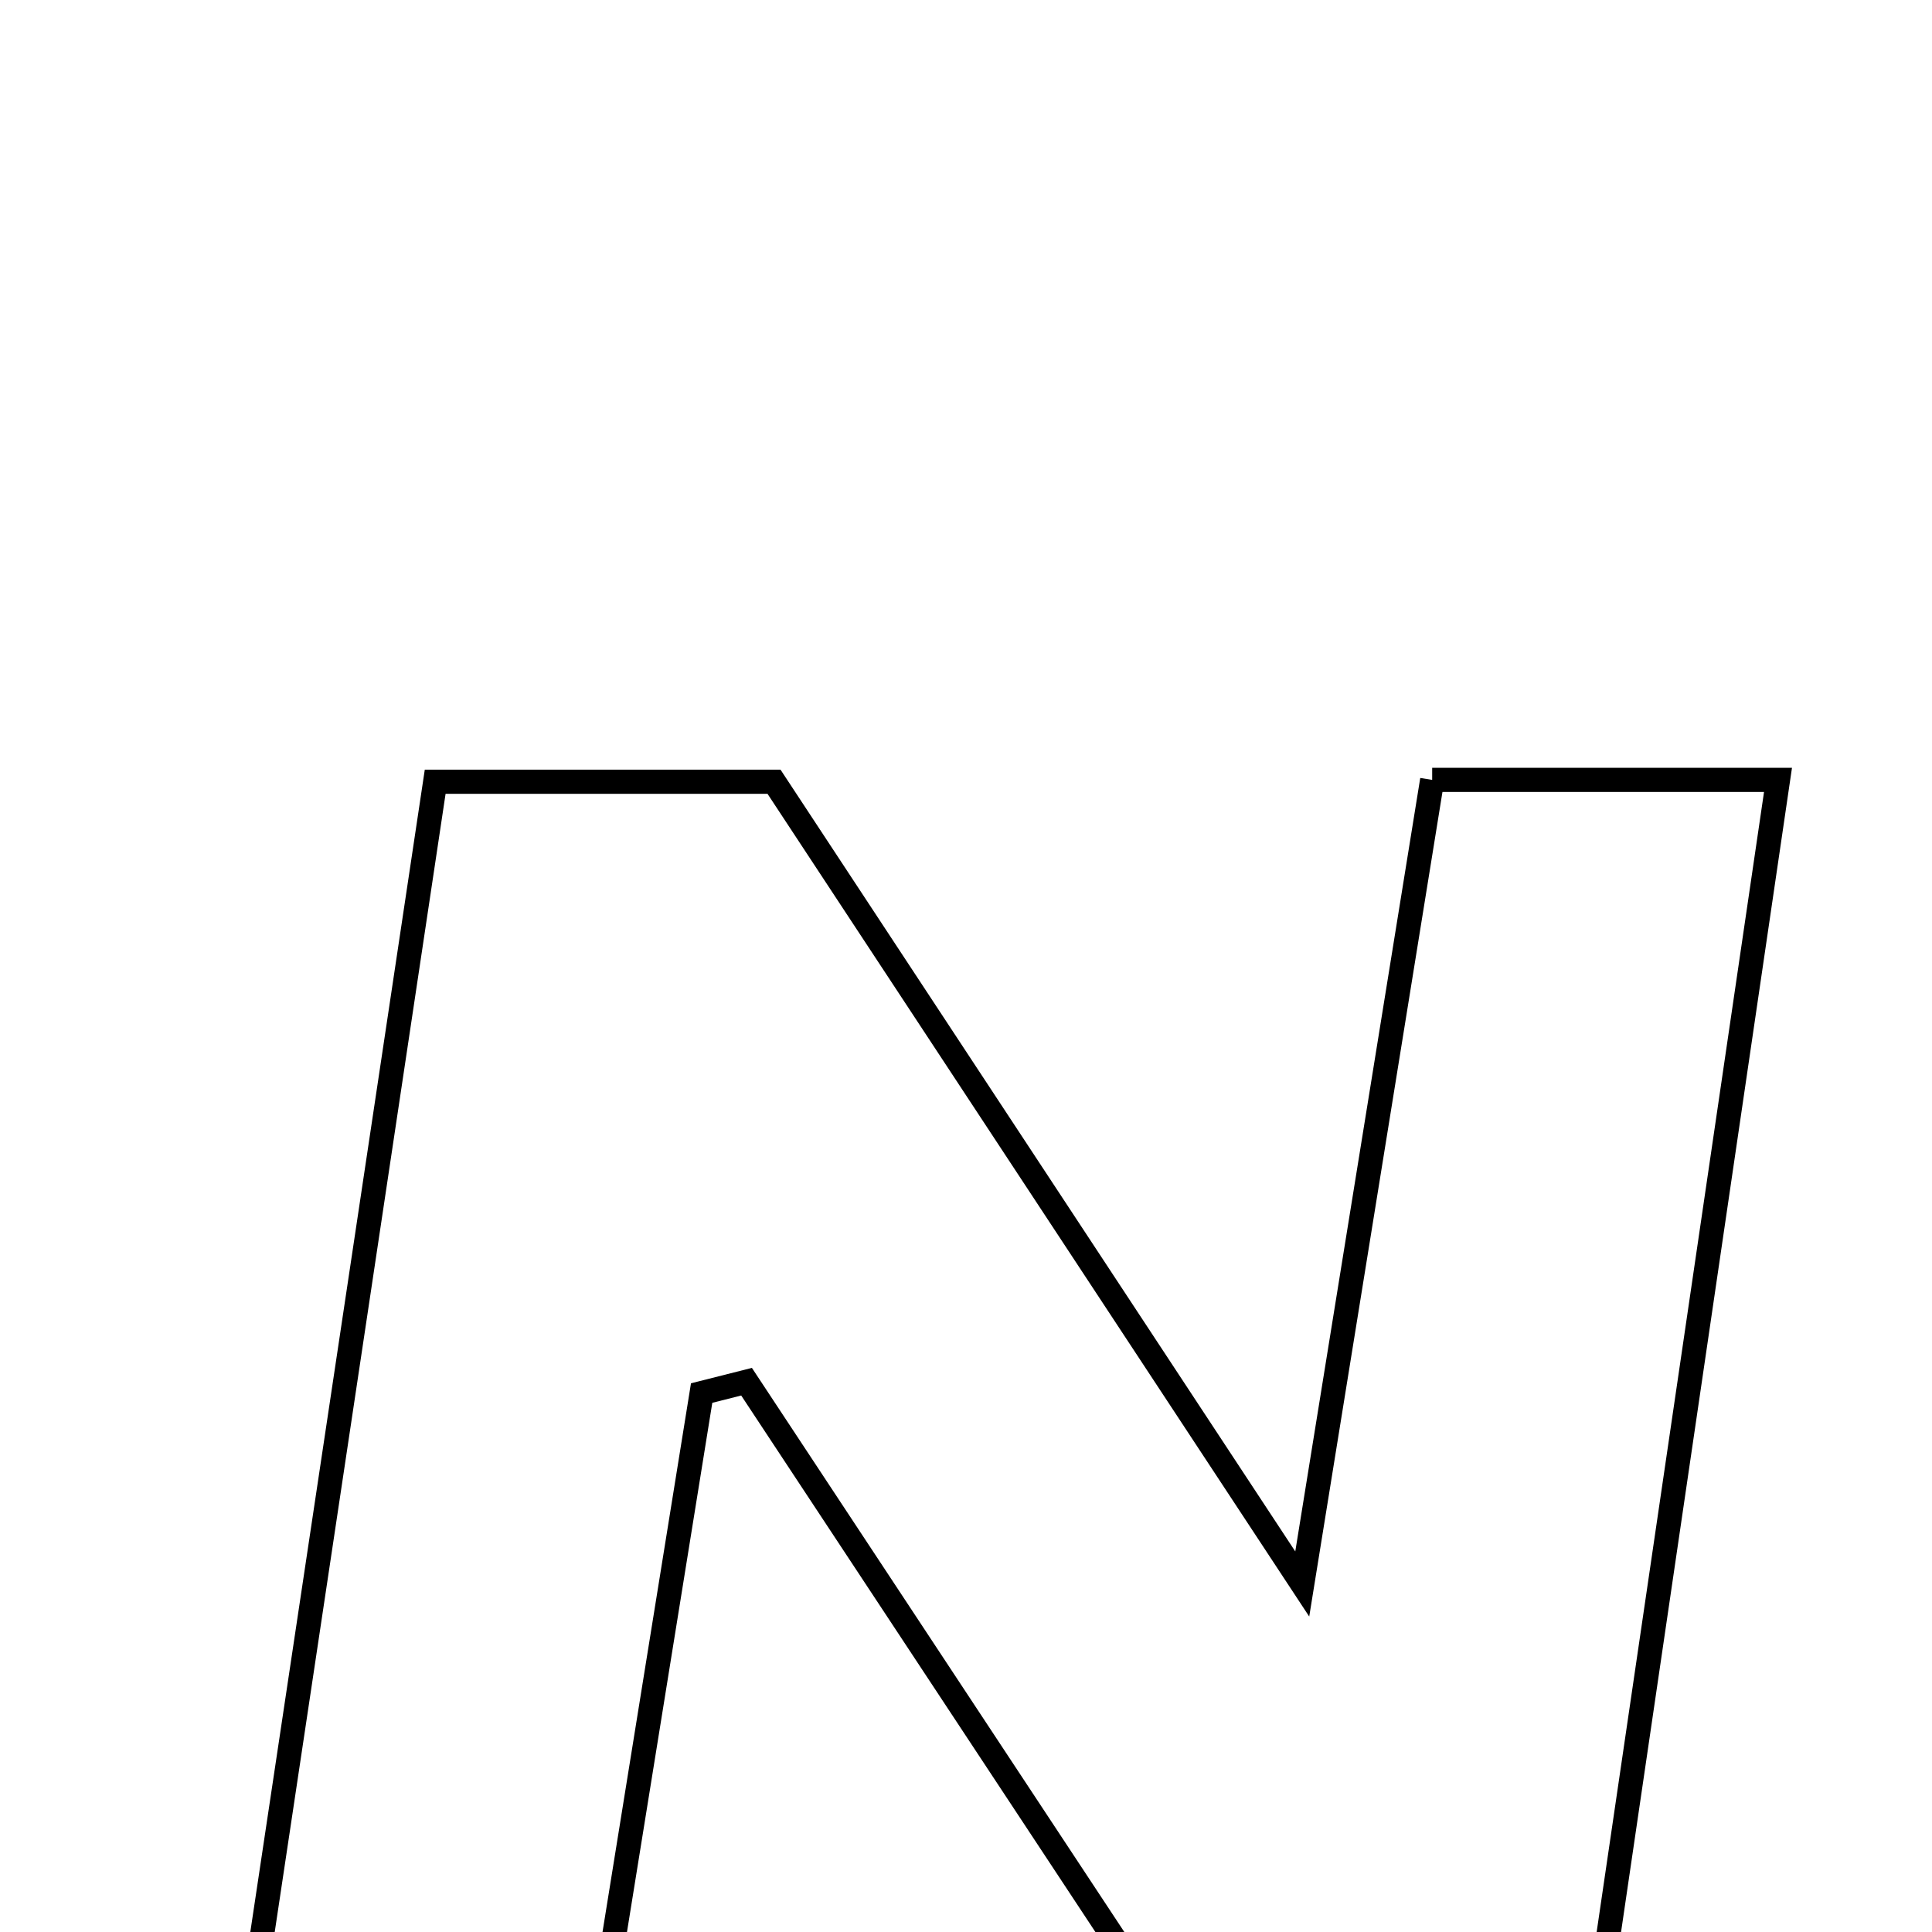 <svg xmlns="http://www.w3.org/2000/svg" viewBox="0.0 0.0 24.0 24.0" height="200px" width="200px"><path fill="none" stroke="black" stroke-width=".3" stroke-opacity="1.0"  filling="0" d="M17.791 9.688 C19.186 9.688 20.414 9.688 22.087 9.688 C21.259 15.324 20.445 20.87 19.616 26.519 C18.209 26.519 16.98 26.519 15.45 26.519 C13.47 23.52 11.372 20.342 9.274 17.164 C9.088 17.211 8.902 17.258 8.716 17.305 C8.229 20.322 7.744 23.338 7.235 26.492 C5.803 26.492 4.435 26.492 2.887 26.492 C3.735 20.839 4.562 15.334 5.406 9.711 C6.832 9.711 8.142 9.711 9.615 9.711 C11.662 12.821 13.757 16.002 16.177 19.677 C16.767 16.022 17.273 12.895 17.791 9.688"></path></svg>